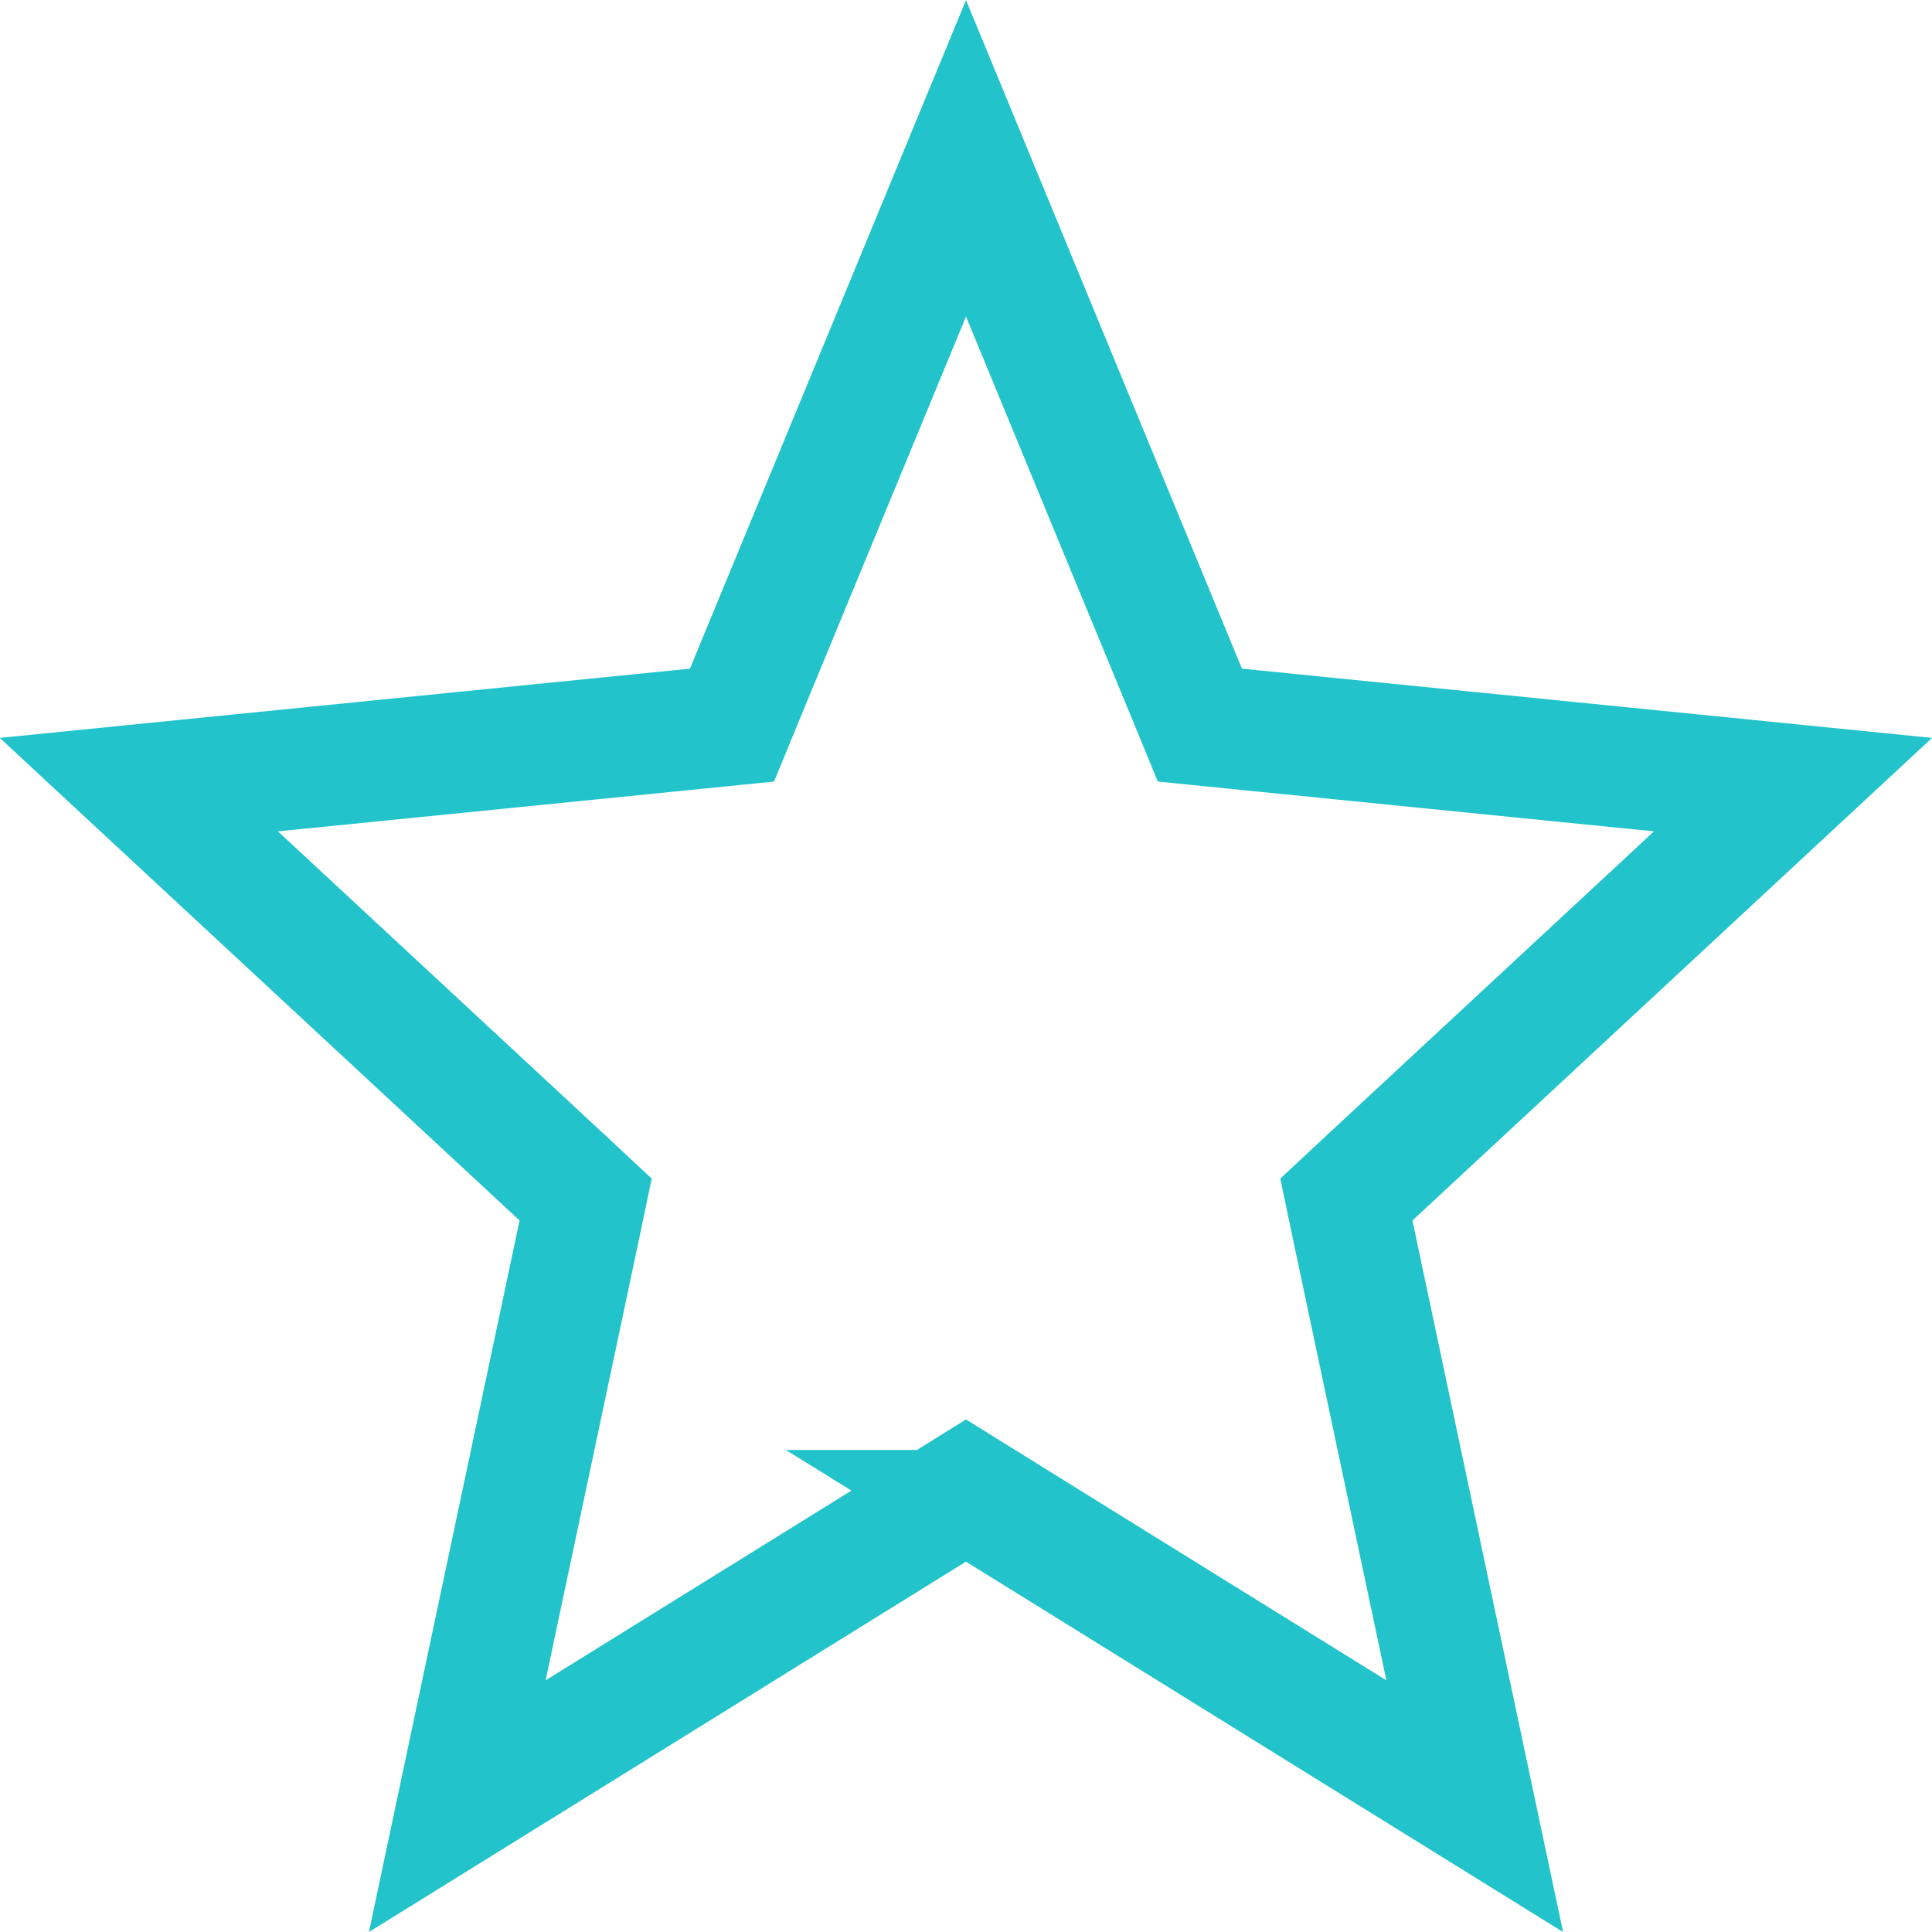 <svg width="16" height="16" fill="none" xmlns="http://www.w3.org/2000/svg"><path d="M8.264 12.508L8 12.344l-.264.164-3.949 2.45 1.005-4.747.058-.277-.207-.193L1.15 6.498l4.614-.463.298-.03.114-.277L8 1.311l1.823 4.417.114.277.298.03 4.614.463-3.492 3.243-.207.193.058.277 1.005 4.747-3.95-2.45z" stroke="#22C3CA"/></svg>